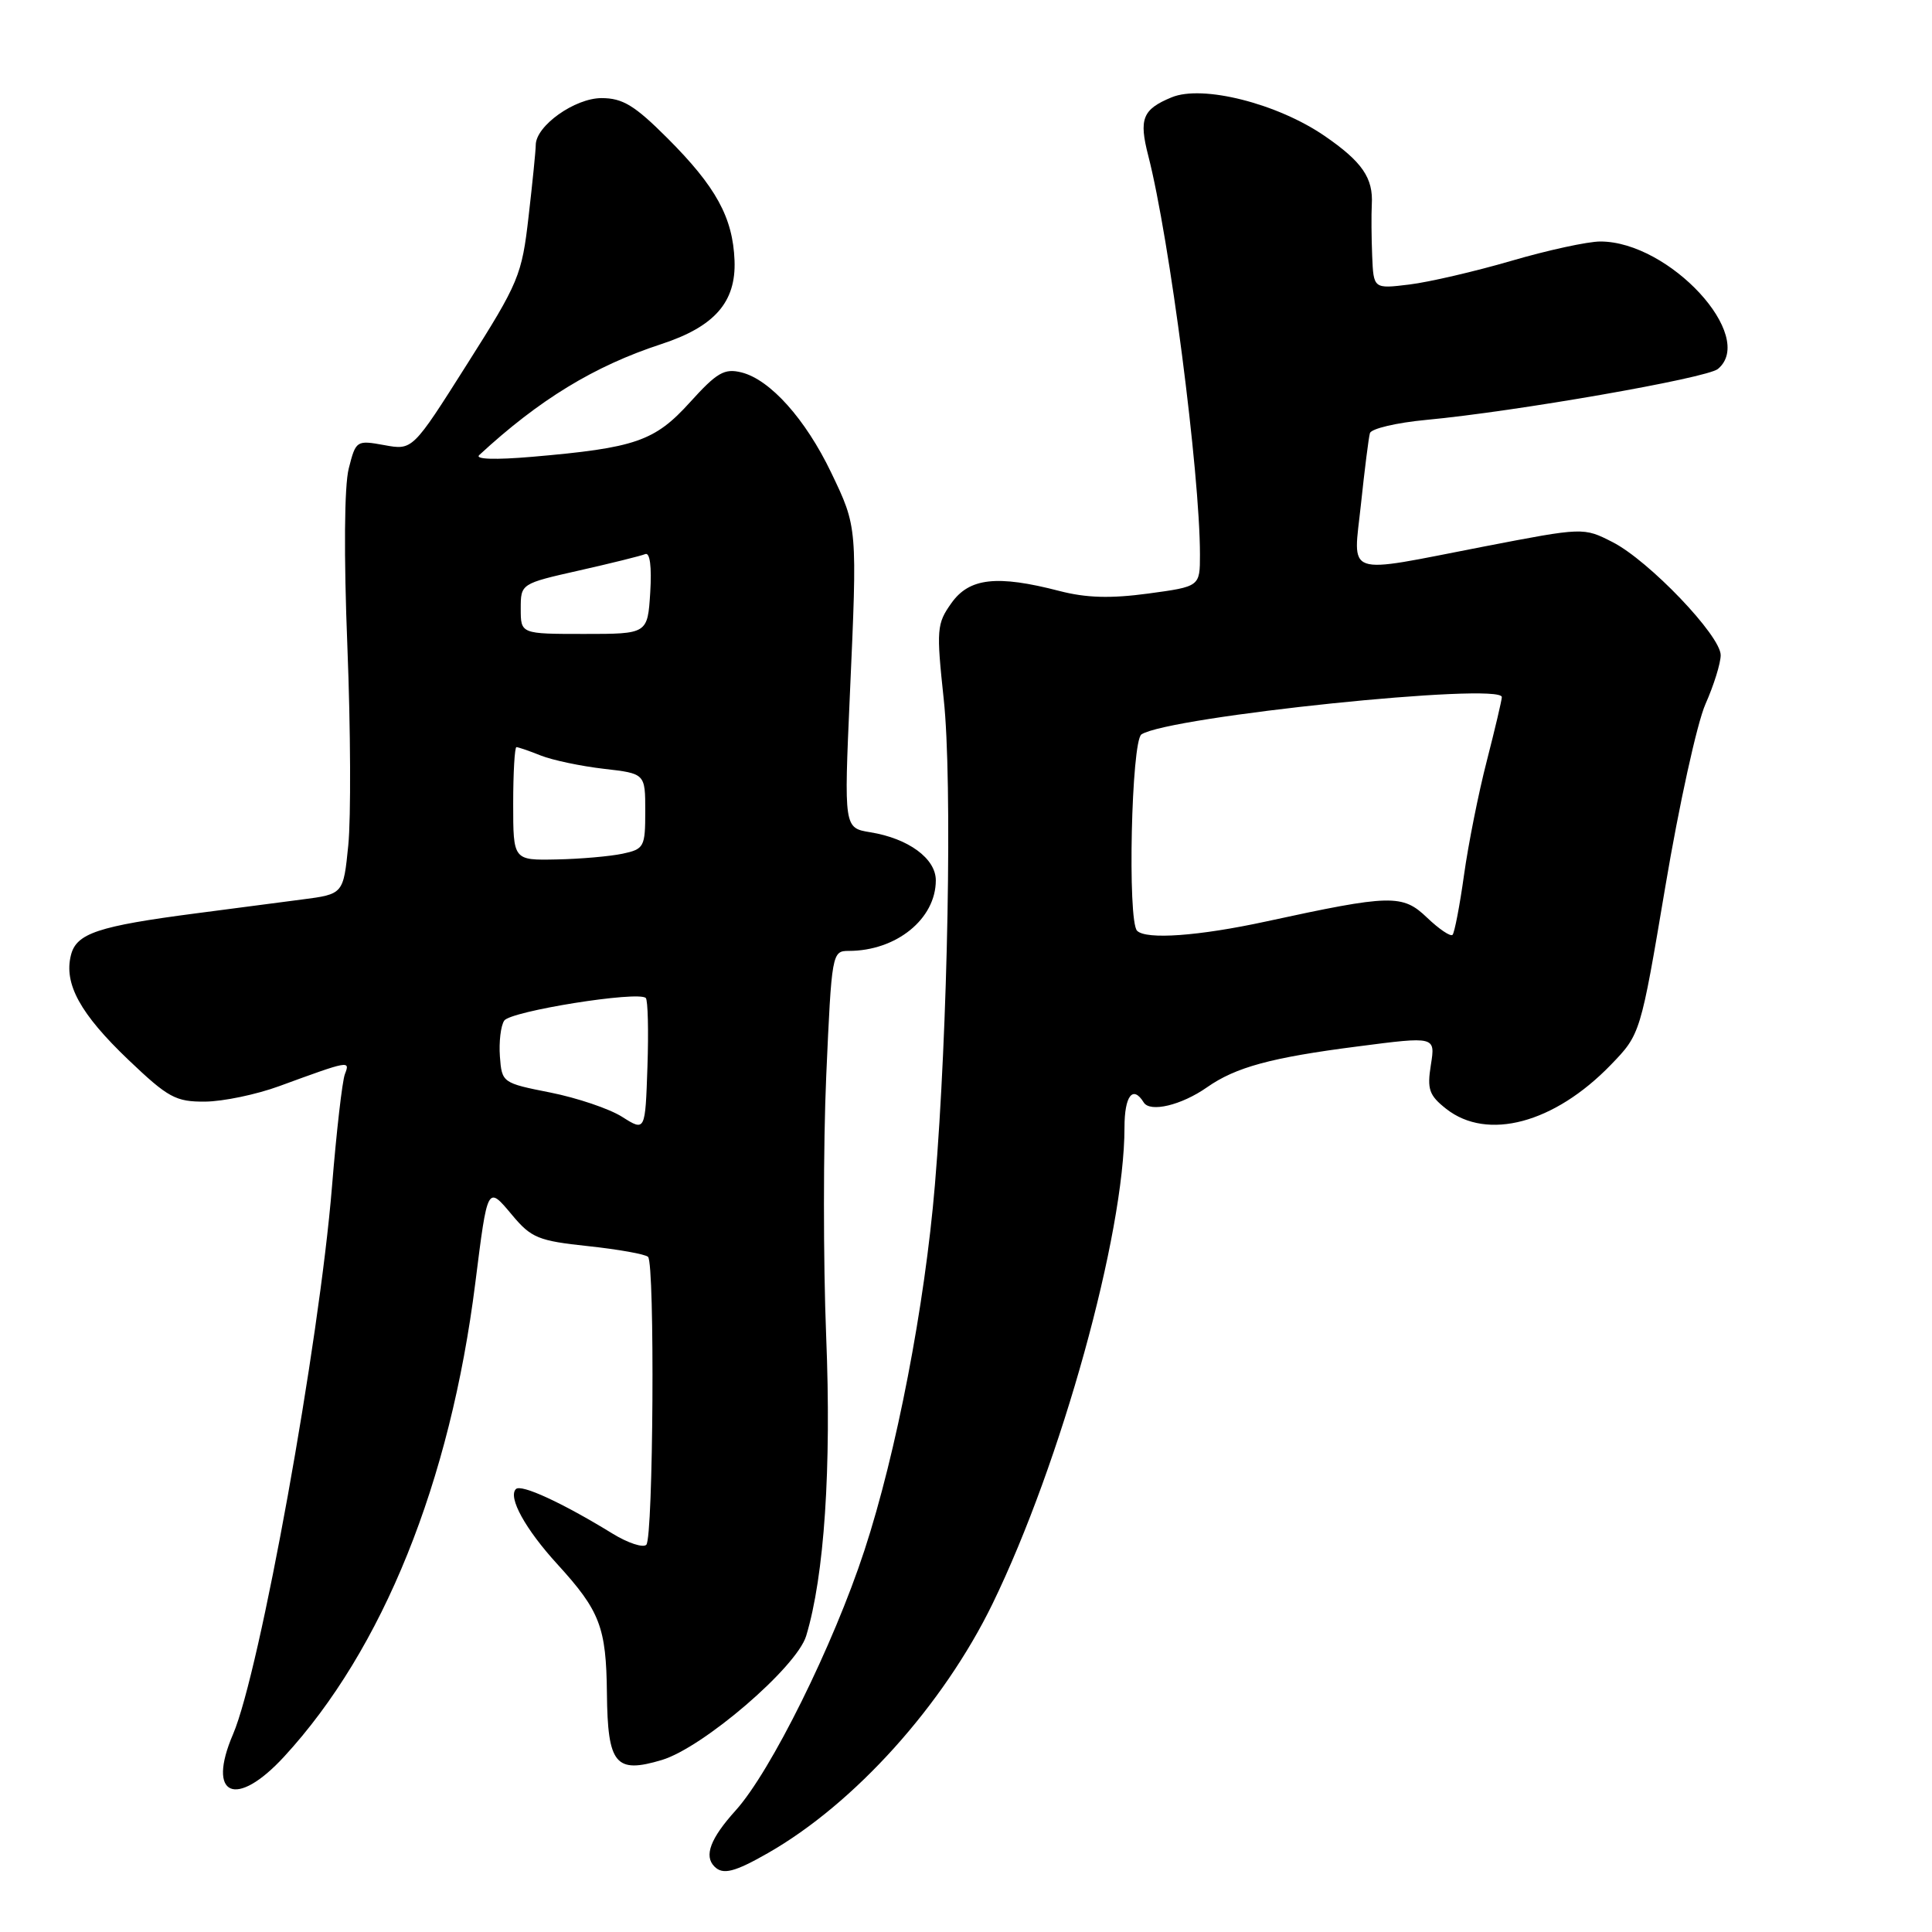 <?xml version="1.0" encoding="UTF-8" standalone="no"?>
<!DOCTYPE svg PUBLIC "-//W3C//DTD SVG 1.1//EN" "http://www.w3.org/Graphics/SVG/1.1/DTD/svg11.dtd" >
<svg xmlns="http://www.w3.org/2000/svg" xmlns:xlink="http://www.w3.org/1999/xlink" version="1.1" viewBox="0 0 256 256">
 <g >
 <path fill="currentColor"
d=" M 101.76 245.54 C 113.24 238.98 124.97 225.95 131.52 212.50 C 140.61 193.80 149.00 163.53 149.00 149.40 C 149.00 145.20 150.11 143.75 151.55 146.08 C 152.39 147.44 156.55 146.45 159.94 144.07 C 163.74 141.41 168.42 140.13 179.89 138.66 C 190.20 137.32 190.20 137.32 189.60 141.09 C 189.08 144.34 189.36 145.14 191.63 146.93 C 197.08 151.21 205.95 148.84 213.44 141.10 C 217.37 137.03 217.37 137.03 220.67 117.45 C 222.48 106.68 224.87 95.81 225.98 93.30 C 227.09 90.80 228.00 87.88 228.00 86.81 C 228.00 84.23 218.49 74.29 213.67 71.83 C 209.82 69.87 209.82 69.87 196.57 72.43 C 177.81 76.07 179.30 76.59 180.34 66.75 C 180.82 62.21 181.35 58.01 181.52 57.40 C 181.68 56.80 185.04 56.01 188.97 55.64 C 200.76 54.54 226.16 50.11 227.63 48.89 C 232.81 44.59 221.20 32.00 212.05 32.00 C 210.39 32.00 205.09 33.15 200.27 34.56 C 195.44 35.97 189.36 37.38 186.75 37.70 C 182.00 38.28 182.00 38.28 181.82 33.89 C 181.72 31.48 181.70 28.42 181.77 27.11 C 181.98 23.59 180.50 21.44 175.53 18.02 C 169.26 13.71 159.33 11.20 155.24 12.90 C 151.39 14.49 150.89 15.74 152.15 20.63 C 154.98 31.64 159.00 62.68 159.00 73.49 C 159.00 77.72 159.00 77.72 152.14 78.65 C 147.17 79.32 143.94 79.23 140.39 78.31 C 132.11 76.16 128.44 76.57 126.07 79.91 C 124.12 82.65 124.06 83.38 125.05 92.66 C 126.21 103.38 125.61 136.46 123.88 157.00 C 122.54 173.02 118.78 192.50 114.54 205.44 C 110.43 217.99 102.14 234.73 97.48 239.89 C 94.13 243.60 93.25 245.92 94.67 247.33 C 95.79 248.46 97.33 248.07 101.76 245.54 Z  M 37.66 232.75 C 50.73 218.55 59.66 196.42 62.98 170.00 C 64.62 156.99 64.57 157.07 67.86 161.00 C 70.39 164.03 71.33 164.42 77.94 165.12 C 81.96 165.55 85.52 166.19 85.87 166.54 C 86.79 167.45 86.57 203.76 85.64 204.69 C 85.21 205.12 83.20 204.46 81.18 203.22 C 74.52 199.13 69.06 196.61 68.36 197.31 C 67.28 198.39 69.61 202.62 73.84 207.25 C 79.51 213.46 80.33 215.61 80.42 224.39 C 80.52 233.79 81.55 235.05 87.69 233.21 C 93.16 231.57 105.57 220.91 106.82 216.77 C 109.23 208.81 110.18 194.55 109.47 177.00 C 109.08 167.18 109.08 151.69 109.48 142.57 C 110.20 126.28 110.25 126.00 112.46 126.00 C 118.77 126.00 124.00 121.76 124.00 116.65 C 124.00 113.76 120.37 111.10 115.33 110.28 C 111.83 109.71 111.83 109.71 112.61 92.11 C 113.61 69.77 113.62 69.89 110.13 62.61 C 106.73 55.53 102.05 50.30 98.26 49.35 C 95.99 48.78 95.00 49.35 91.42 53.31 C 86.75 58.47 84.20 59.35 70.50 60.53 C 65.59 60.95 62.89 60.86 63.50 60.30 C 71.45 52.95 78.75 48.50 87.61 45.60 C 94.68 43.29 97.54 40.03 97.33 34.53 C 97.11 28.82 94.87 24.74 88.44 18.31 C 84.10 13.97 82.51 13.00 79.71 13.00 C 76.16 13.00 71.01 16.67 70.99 19.20 C 70.99 19.92 70.56 24.19 70.04 28.69 C 69.15 36.48 68.75 37.44 61.88 48.27 C 54.67 59.67 54.67 59.67 50.92 58.98 C 47.23 58.31 47.15 58.37 46.21 62.08 C 45.62 64.38 45.55 73.57 46.03 85.68 C 46.46 96.58 46.51 108.42 46.15 111.99 C 45.50 118.48 45.50 118.48 40.00 119.19 C 36.98 119.58 30.68 120.41 26.00 121.02 C 12.98 122.72 10.12 123.67 9.40 126.56 C 8.44 130.36 10.63 134.34 17.02 140.44 C 22.28 145.45 23.28 146.00 27.18 145.97 C 29.55 145.95 33.98 145.03 37.00 143.92 C 46.32 140.51 46.41 140.49 45.70 142.33 C 45.35 143.24 44.58 149.95 43.99 157.24 C 42.30 177.96 34.44 221.49 30.88 229.79 C 27.35 238.01 31.25 239.72 37.66 232.75 Z  M 150.67 123.33 C 149.38 122.04 149.91 98.17 151.25 97.31 C 154.91 94.94 199.00 90.38 199.00 92.37 C 199.00 92.75 198.11 96.53 197.02 100.78 C 195.92 105.02 194.56 111.85 193.99 115.94 C 193.42 120.03 192.73 123.60 192.47 123.87 C 192.20 124.14 190.68 123.11 189.10 121.60 C 185.84 118.47 184.31 118.51 167.76 122.10 C 158.87 124.03 151.87 124.54 150.67 123.33 Z  M 82.44 147.99 C 80.76 146.92 76.49 145.48 72.94 144.77 C 66.57 143.51 66.50 143.46 66.24 140.00 C 66.10 138.07 66.35 135.93 66.81 135.24 C 67.63 133.98 84.60 131.27 85.57 132.24 C 85.85 132.52 85.95 136.61 85.79 141.34 C 85.50 149.93 85.50 149.93 82.44 147.99 Z  M 68.00 106.50 C 68.00 102.38 68.20 99.00 68.43 99.00 C 68.67 99.00 70.14 99.50 71.68 100.12 C 73.23 100.73 76.97 101.52 80.00 101.87 C 85.50 102.50 85.50 102.50 85.50 107.49 C 85.50 112.23 85.35 112.51 82.50 113.12 C 80.85 113.47 76.91 113.82 73.75 113.88 C 68.00 114.00 68.00 114.00 68.00 106.50 Z  M 69.00 80.67 C 69.00 77.34 69.00 77.34 76.75 75.59 C 81.01 74.63 84.95 73.65 85.50 73.42 C 86.12 73.16 86.37 75.09 86.16 78.50 C 85.81 84.00 85.81 84.00 77.41 84.00 C 69.00 84.00 69.00 84.00 69.00 80.67 Z "/>
</g>
</svg>